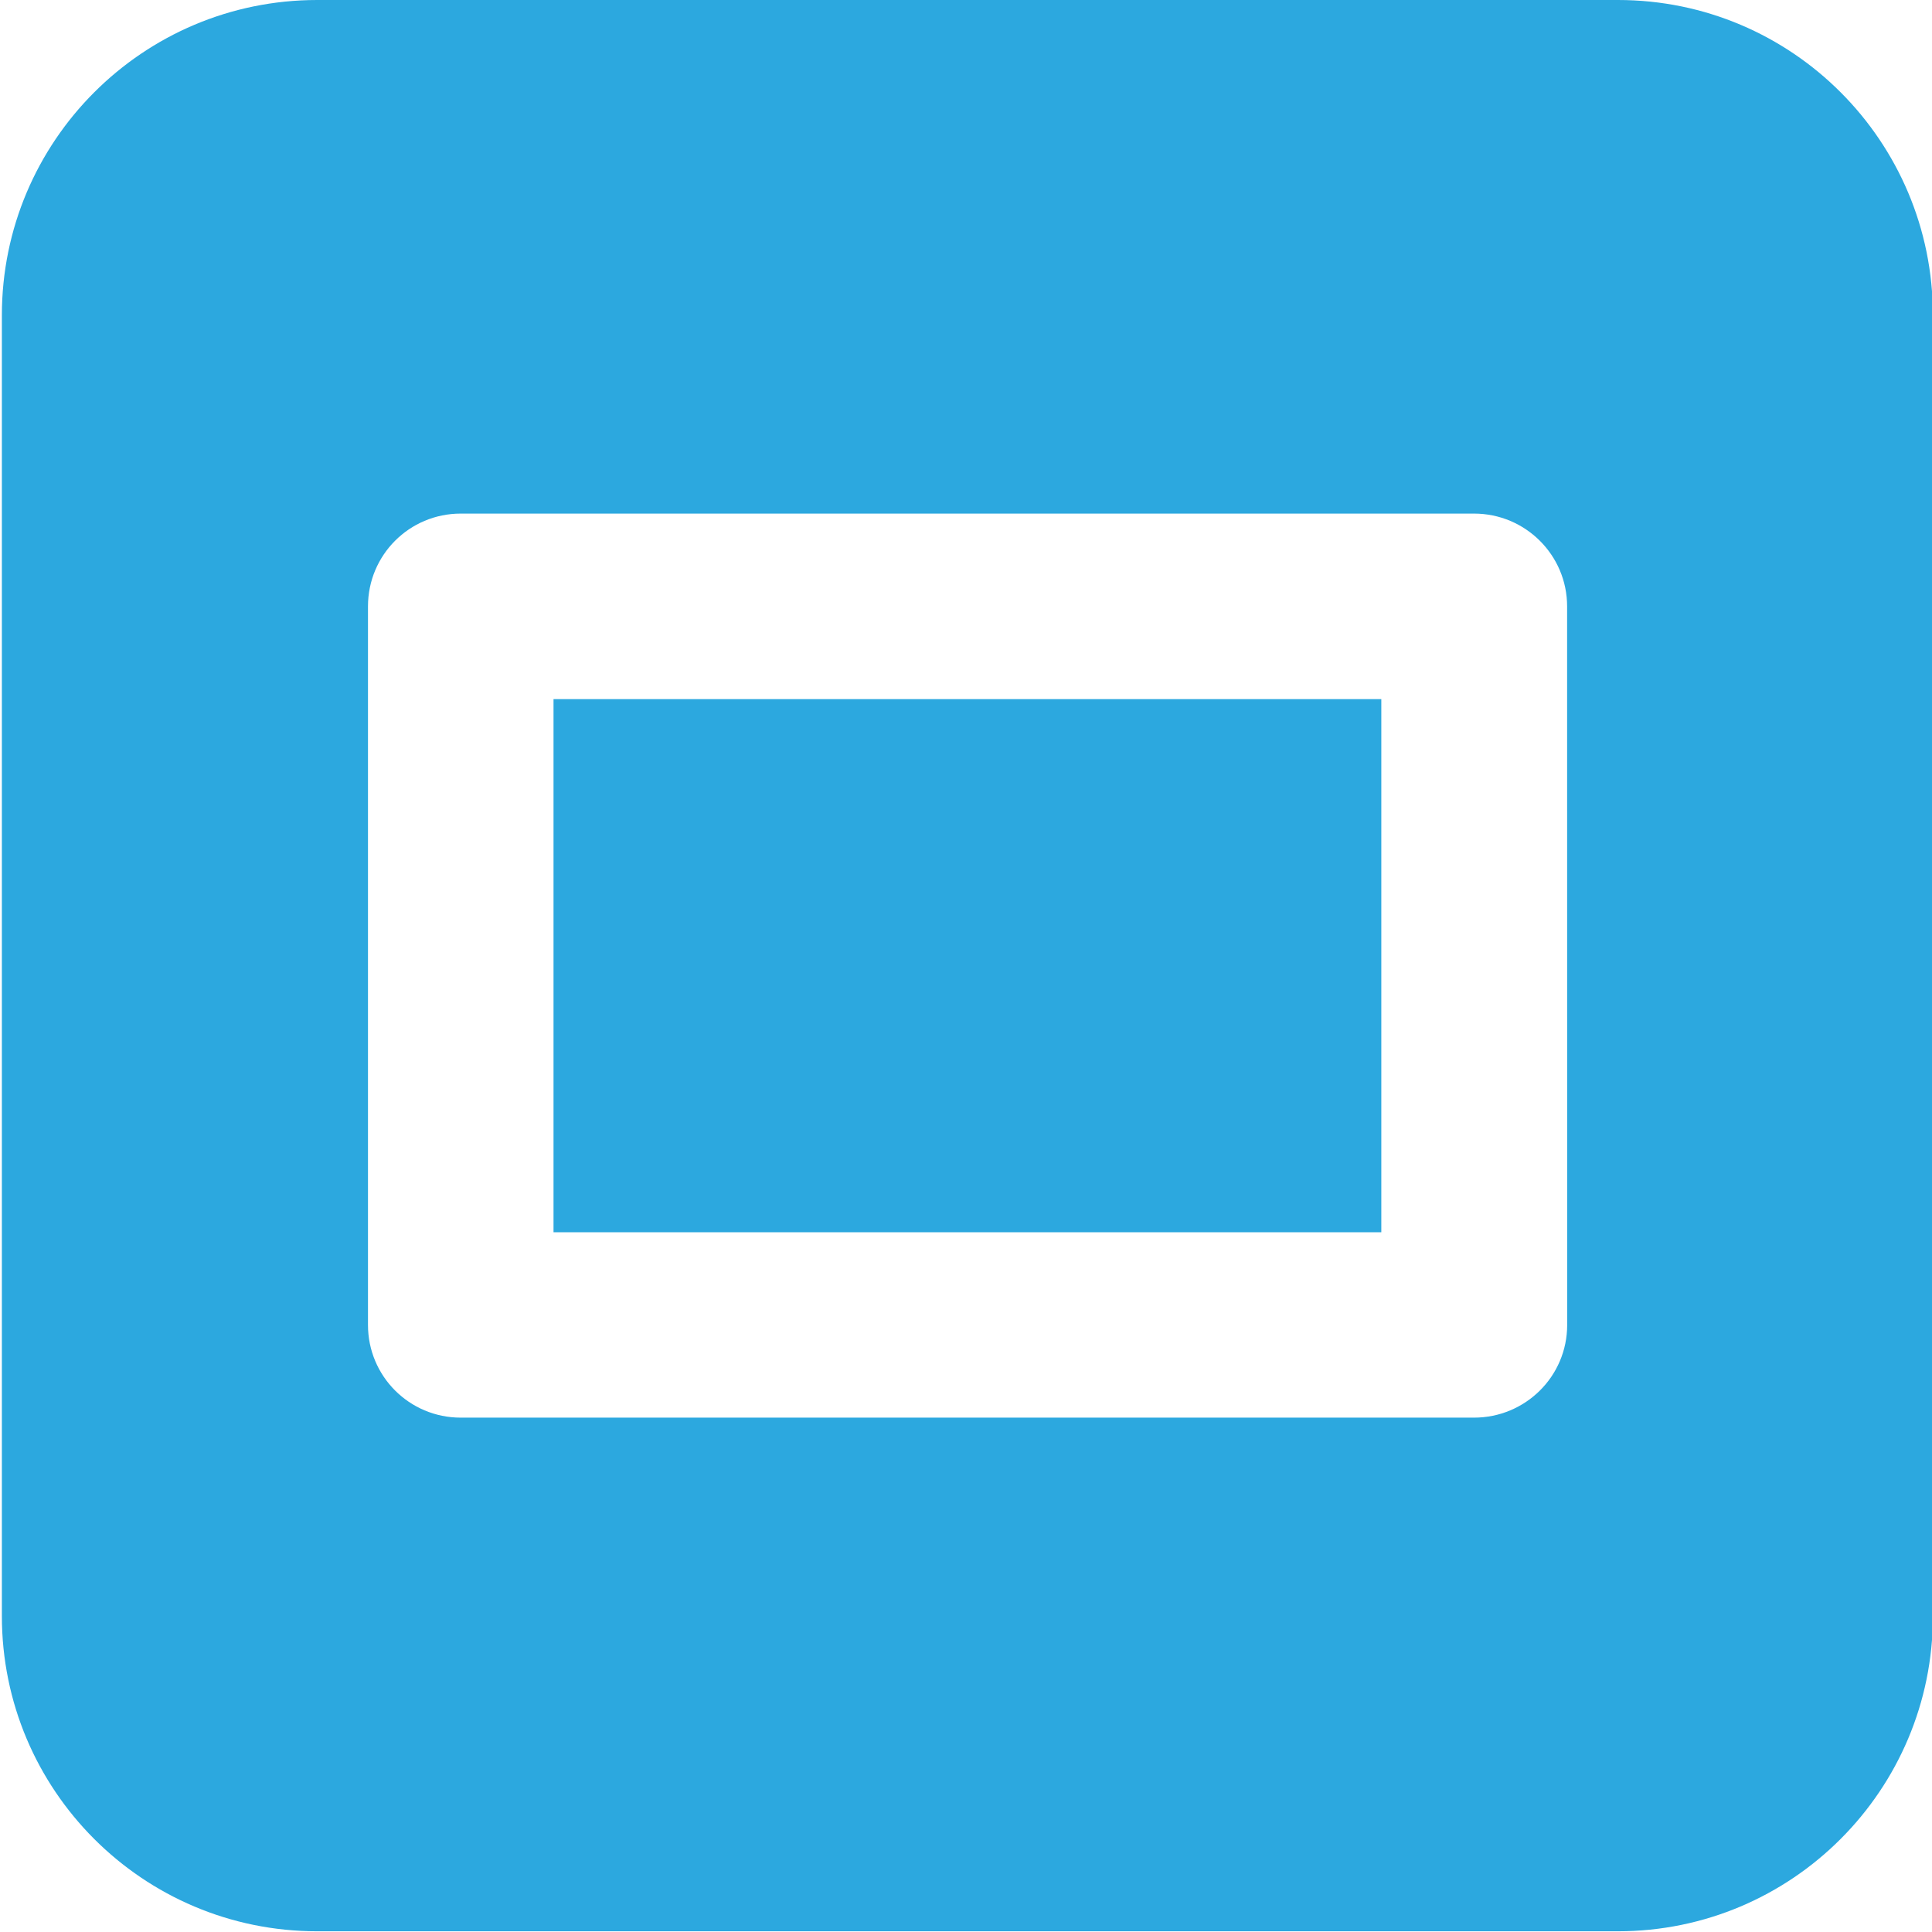 <?xml version="1.0" encoding="utf-8"?>
<!-- Generator: Adobe Illustrator 16.0.0, SVG Export Plug-In . SVG Version: 6.00 Build 0)  -->
<!DOCTYPE svg PUBLIC "-//W3C//DTD SVG 1.1//EN" "http://www.w3.org/Graphics/SVG/1.1/DTD/svg11.dtd">
<svg version="1.1" id="Layer_1" xmlns="http://www.w3.org/2000/svg" xmlns:xlink="http://www.w3.org/1999/xlink" x="0px" y="0px"
	 width="30px" height="30px" viewBox="0 0 30 30" enable-background="new 0 0 30 30" xml:space="preserve">
<path fill="#2CA8DF" d="M25.123,0H4.926C2.218,0,0.029,2.194,0.029,4.896v20.197c0,2.702,2.188,4.896,4.896,4.896h20.197
	c2.705,0,4.892-2.194,4.892-4.896V4.896C30.014,2.194,27.828,0,25.123,0z M24.335,20.574c0,0.798-0.649,1.439-1.446,1.439H7.154
	c-0.798,0-1.44-0.644-1.44-1.439V9.416c0-0.798,0.643-1.441,1.44-1.441h15.735c0.797,0,1.445,0.644,1.445,1.441L24.335,20.574
	L24.335,20.574z M8.595,19.134h12.854v-8.278H8.595V19.134z"/>
</svg>
